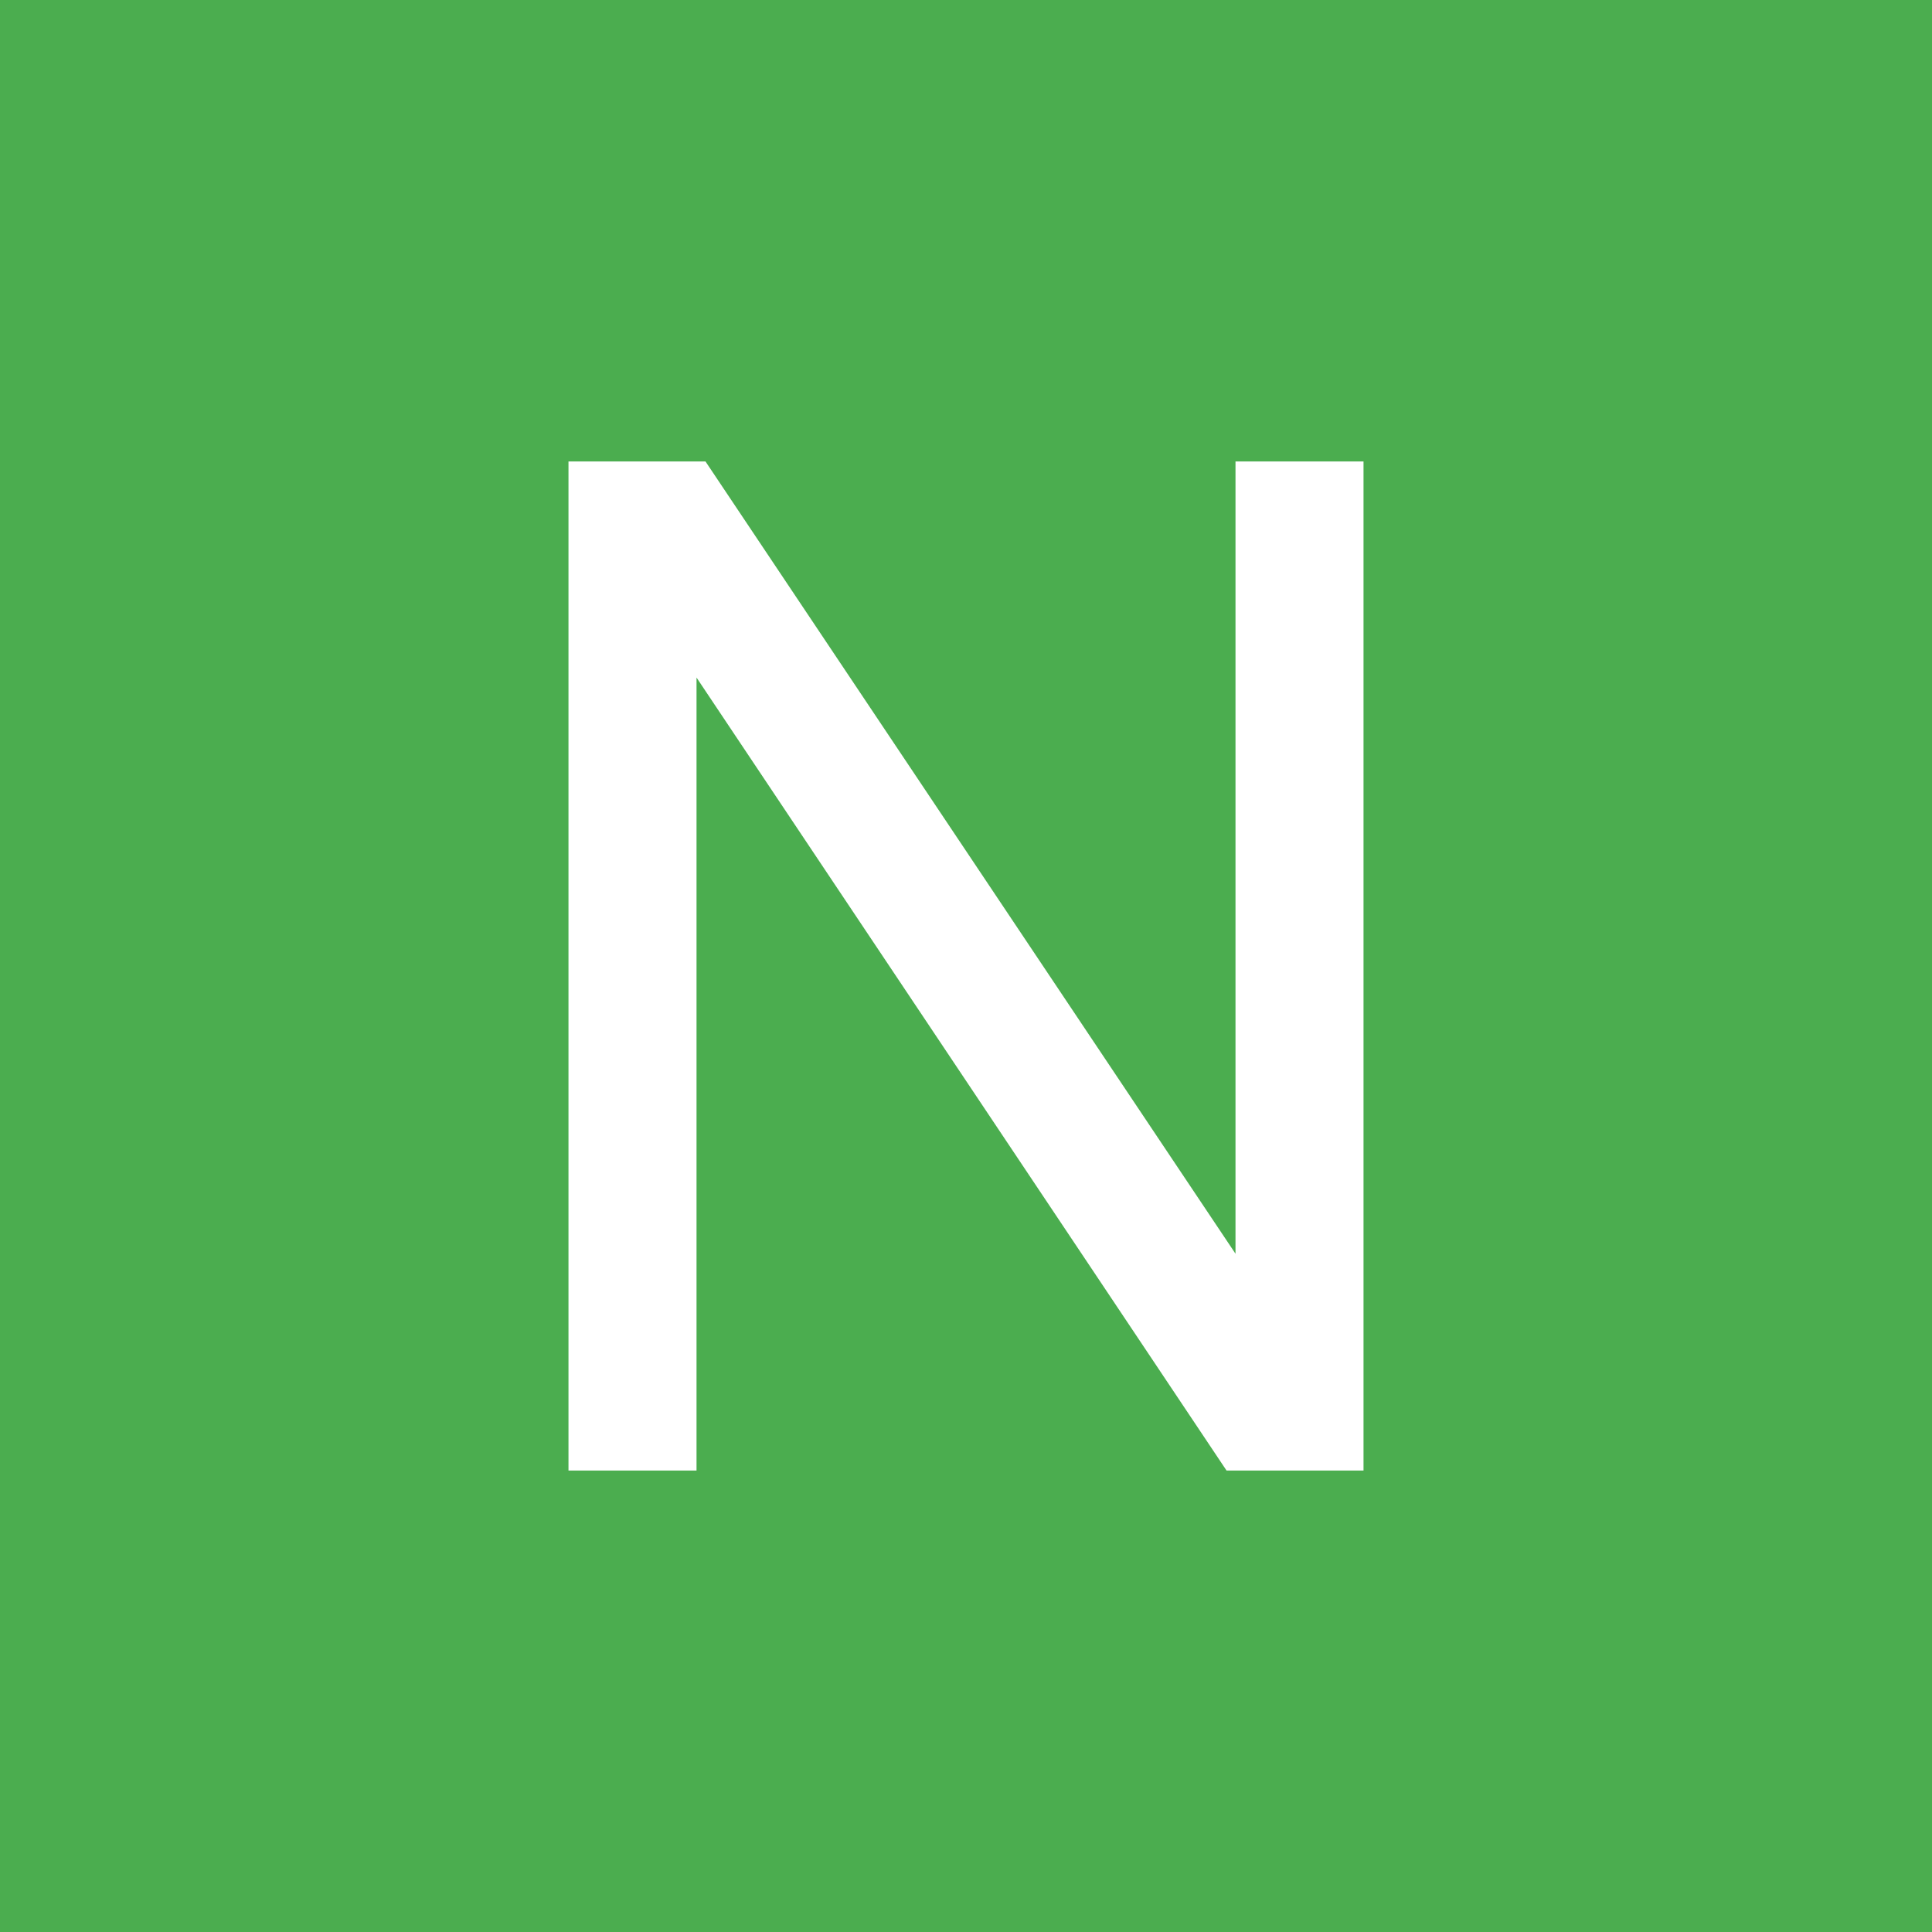 <?xml version="1.0" encoding="utf-8"?>
<!-- Generator: Adobe Illustrator 16.0.0, SVG Export Plug-In . SVG Version: 6.00 Build 0)  -->
<!DOCTYPE svg PUBLIC "-//W3C//DTD SVG 1.1//EN" "http://www.w3.org/Graphics/SVG/1.1/DTD/svg11.dtd">
<svg version="1.1" id="Layer_1" xmlns="http://www.w3.org/2000/svg" xmlns:xlink="http://www.w3.org/1999/xlink" x="0px" y="0px"
	 width="150px" height="150px" viewBox="0 0 150 150" enable-background="new 0 0 150 150" xml:space="preserve">
<rect fill="#4BAD4F" width="150" height="150"/>
<g>
	<path fill="#FFFFFF" d="M44.137,114.173V35.827h10.636l41.151,61.512V35.827h9.939v78.346H95.229L54.078,52.607v61.565H44.137z"/>
</g>
</svg>
